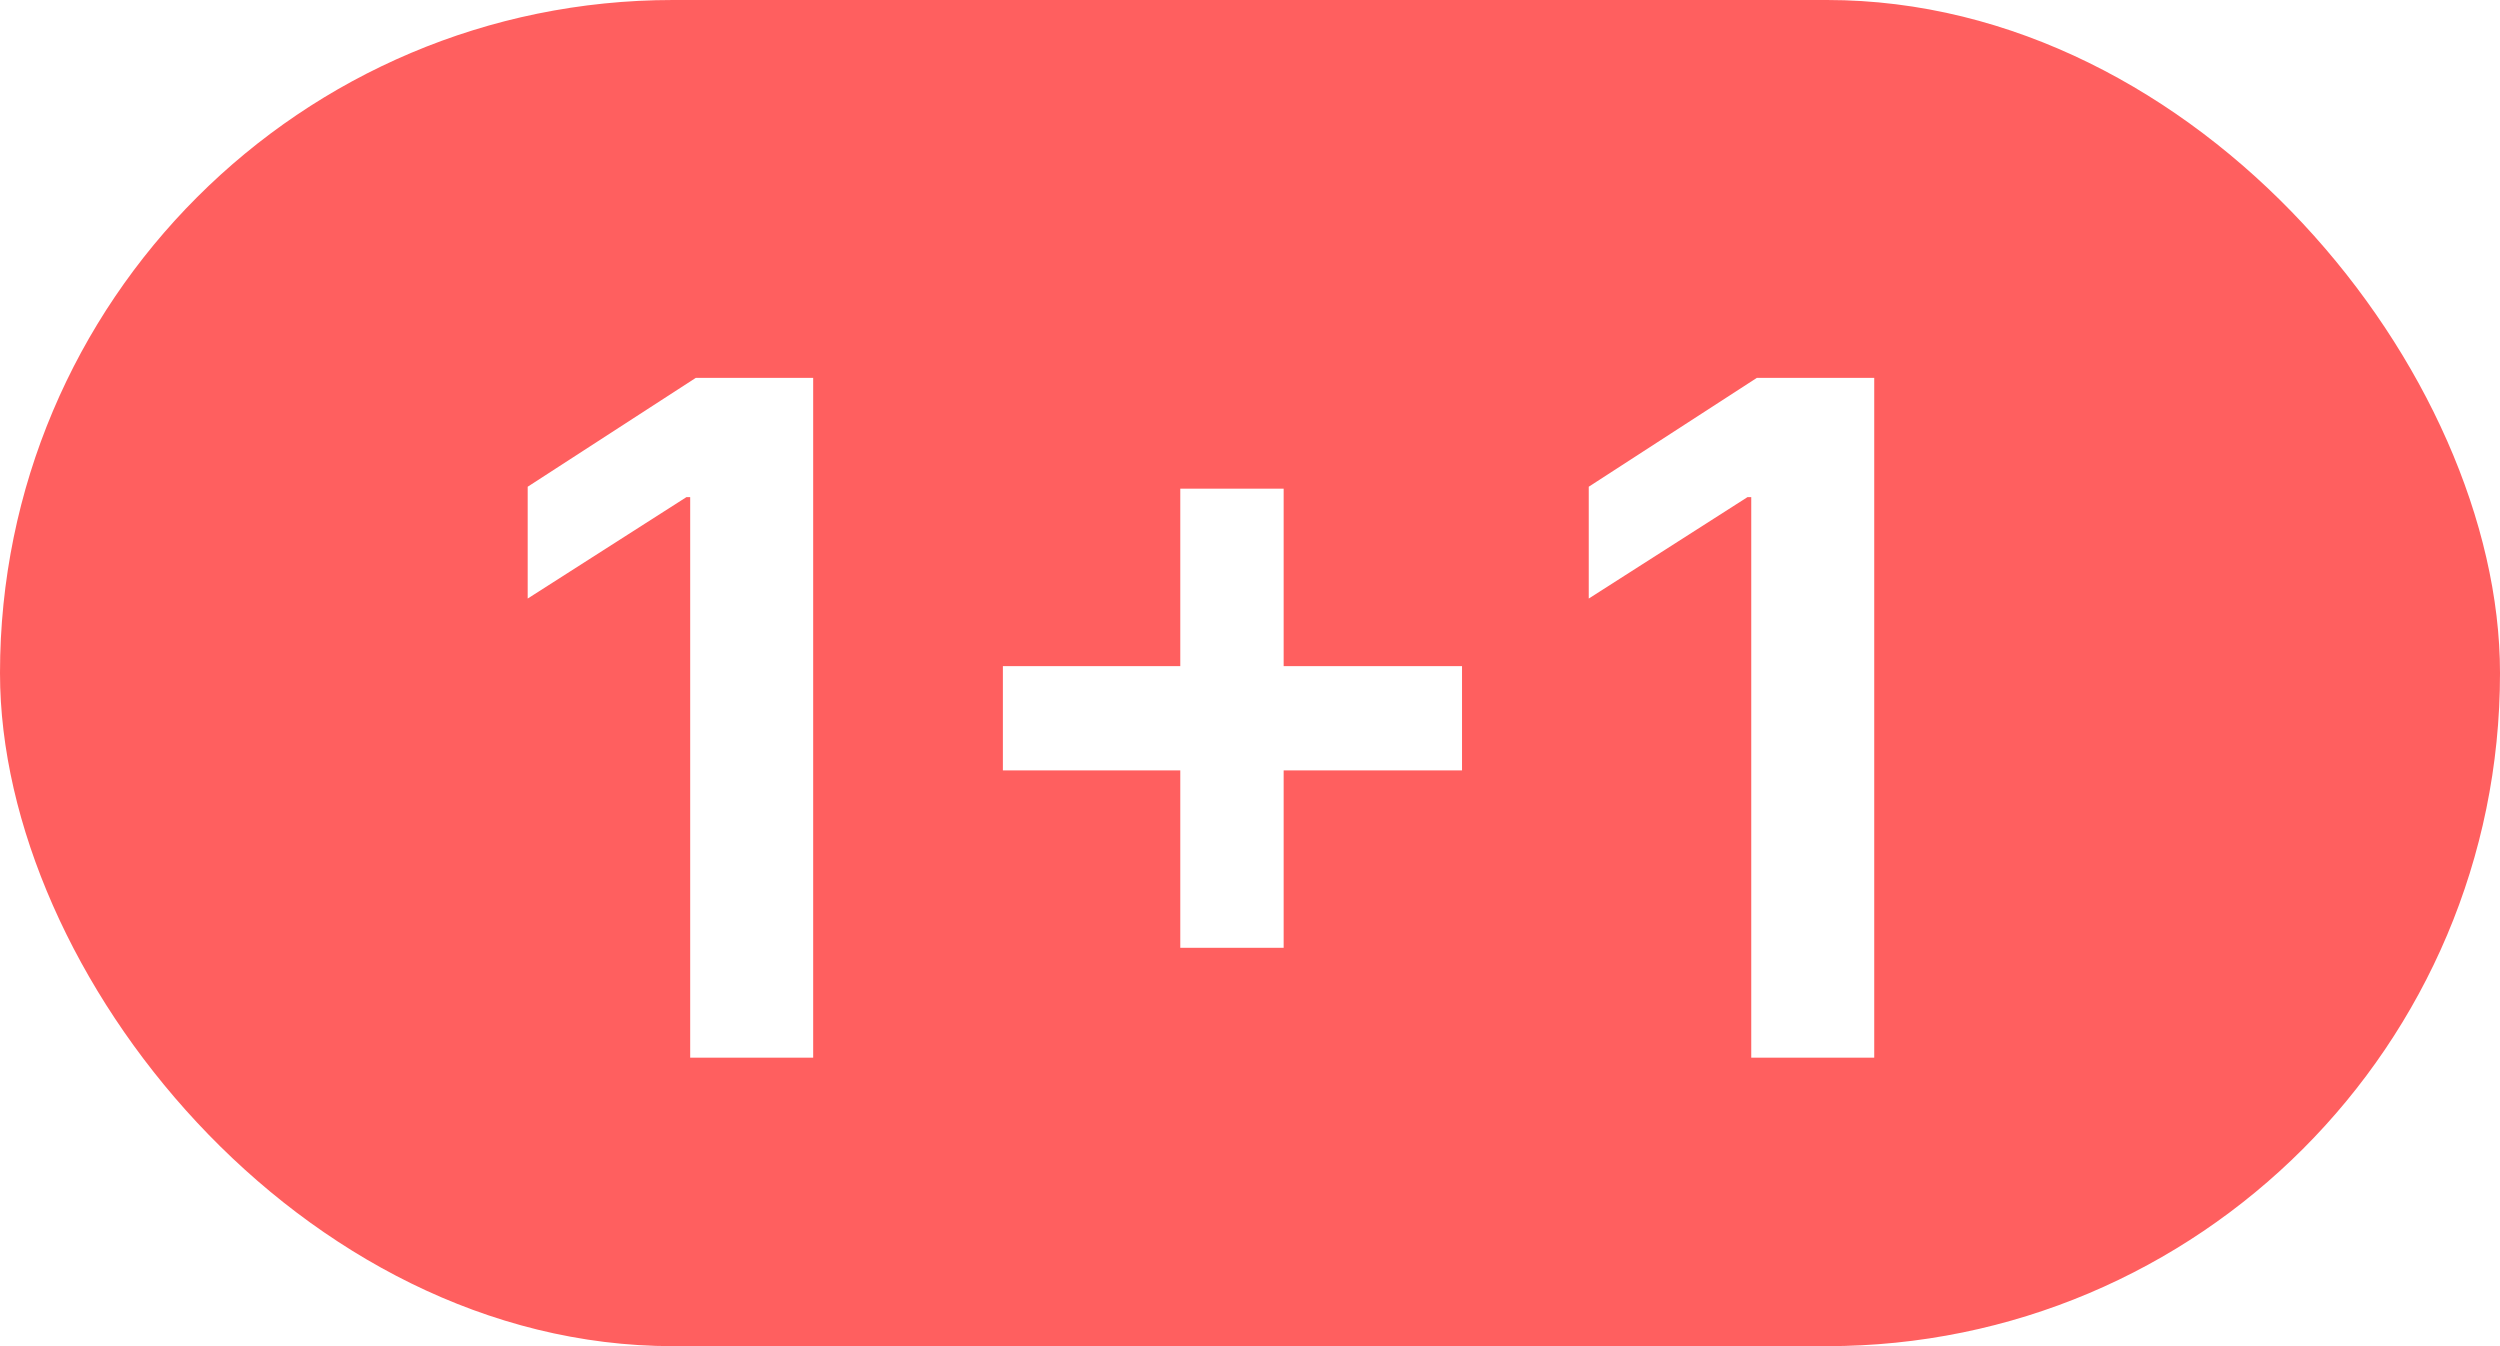 <svg width="26" height="14" viewBox="0 0 26 14" fill="none" xmlns="http://www.w3.org/2000/svg">
<g filter="url(#filter0_b_422_13319)">
<rect width="26" height="14" rx="7" fill="#FF5F5F"/>
<path d="M8.457 3.93H7.236L5.488 5.062V6.225L7.139 5.17H7.178V11H8.457V3.93ZM12.275 9.857H13.35V8.012H15.205V6.928H13.35V5.082H12.275V6.928H10.43V8.012H12.275V9.857ZM19.492 3.93H18.271L16.523 5.062V6.225L18.174 5.17H18.213V11H19.492V3.93Z" fill="white"/>
</g>
<defs>
<filter id="filter0_b_422_13319" x="-4" y="-4" width="34" height="22" filterUnits="userSpaceOnUse" color-interpolation-filters="sRGB">
<feFlood flood-opacity="0" result="BackgroundImageFix"/>
<feGaussianBlur in="BackgroundImageFix" stdDeviation="2"/>
<feComposite in2="SourceAlpha" operator="in" result="effect1_backgroundBlur_422_13319"/>
<feBlend mode="normal" in="SourceGraphic" in2="effect1_backgroundBlur_422_13319" result="shape"/>
</filter>
</defs>
</svg>
